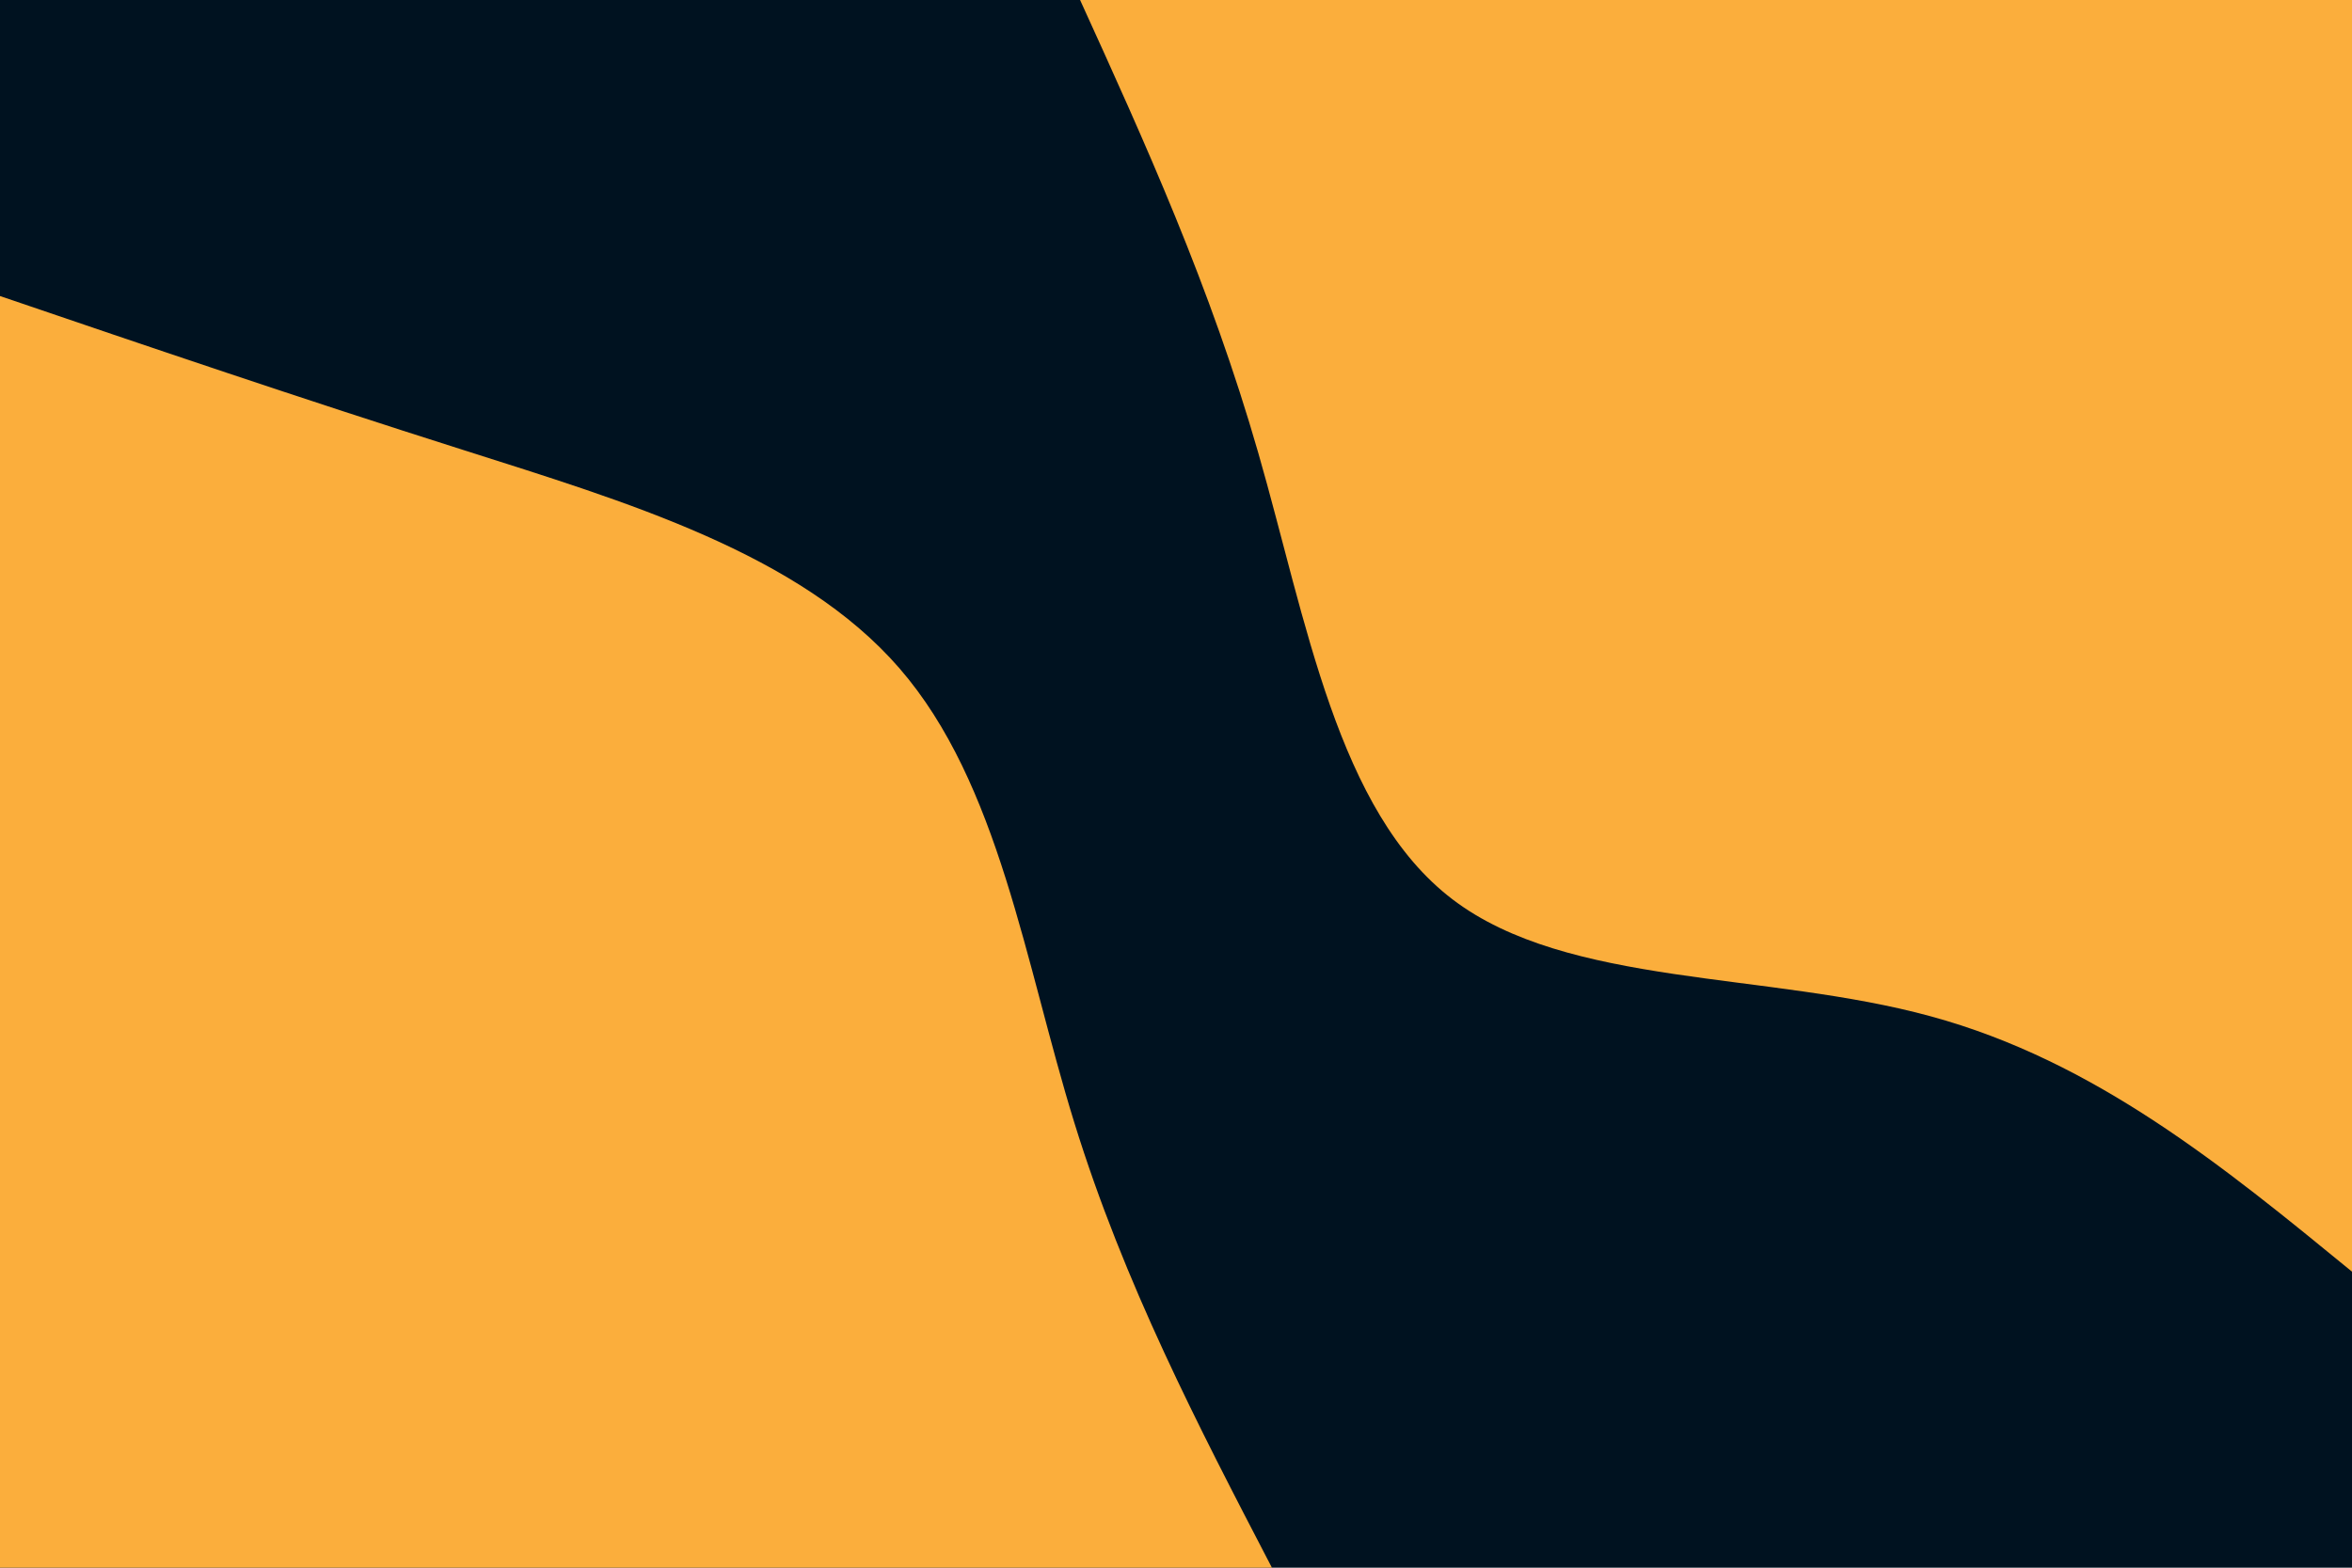 <svg id="visual" viewBox="0 0 900 600" width="900" height="600" xmlns="http://www.w3.org/2000/svg" xmlns:xlink="http://www.w3.org/1999/xlink" version="1.1"><rect x="0" y="0" width="900" height="600" fill="#001220"></rect><defs><linearGradient id="grad1_0" x1="33.3%" y1="0%" x2="100%" y2="100%"><stop offset="20%" stop-color="#001220" stop-opacity="1"></stop><stop offset="80%" stop-color="#001220" stop-opacity="1"></stop></linearGradient></defs><defs><linearGradient id="grad2_0" x1="0%" y1="0%" x2="66.7%" y2="100%"><stop offset="20%" stop-color="#001220" stop-opacity="1"></stop><stop offset="80%" stop-color="#001220" stop-opacity="1"></stop></linearGradient></defs><g transform="translate(900, 0)"><path d="M0 486.7C-49.2 446.4 -98.4 406.1 -161.1 389C-223.8 371.8 -300.1 377.8 -344.2 344.2C-388.3 310.6 -400.1 237.3 -418.5 173.4C-436.9 109.4 -461.8 54.7 -486.7 0L0 0Z" fill="#FBAE3C"></path></g><g transform="translate(0, 600)"><path d="M0 -486.7C57.5 -467.1 115.1 -447.5 177.2 -427.8C239.3 -408 306 -388.3 344.2 -344.2C382.4 -300.1 392.1 -231.7 411.1 -170.3C430.1 -108.9 458.4 -54.4 486.7 0L0 0Z" fill="#FBAE3C"></path></g></svg>